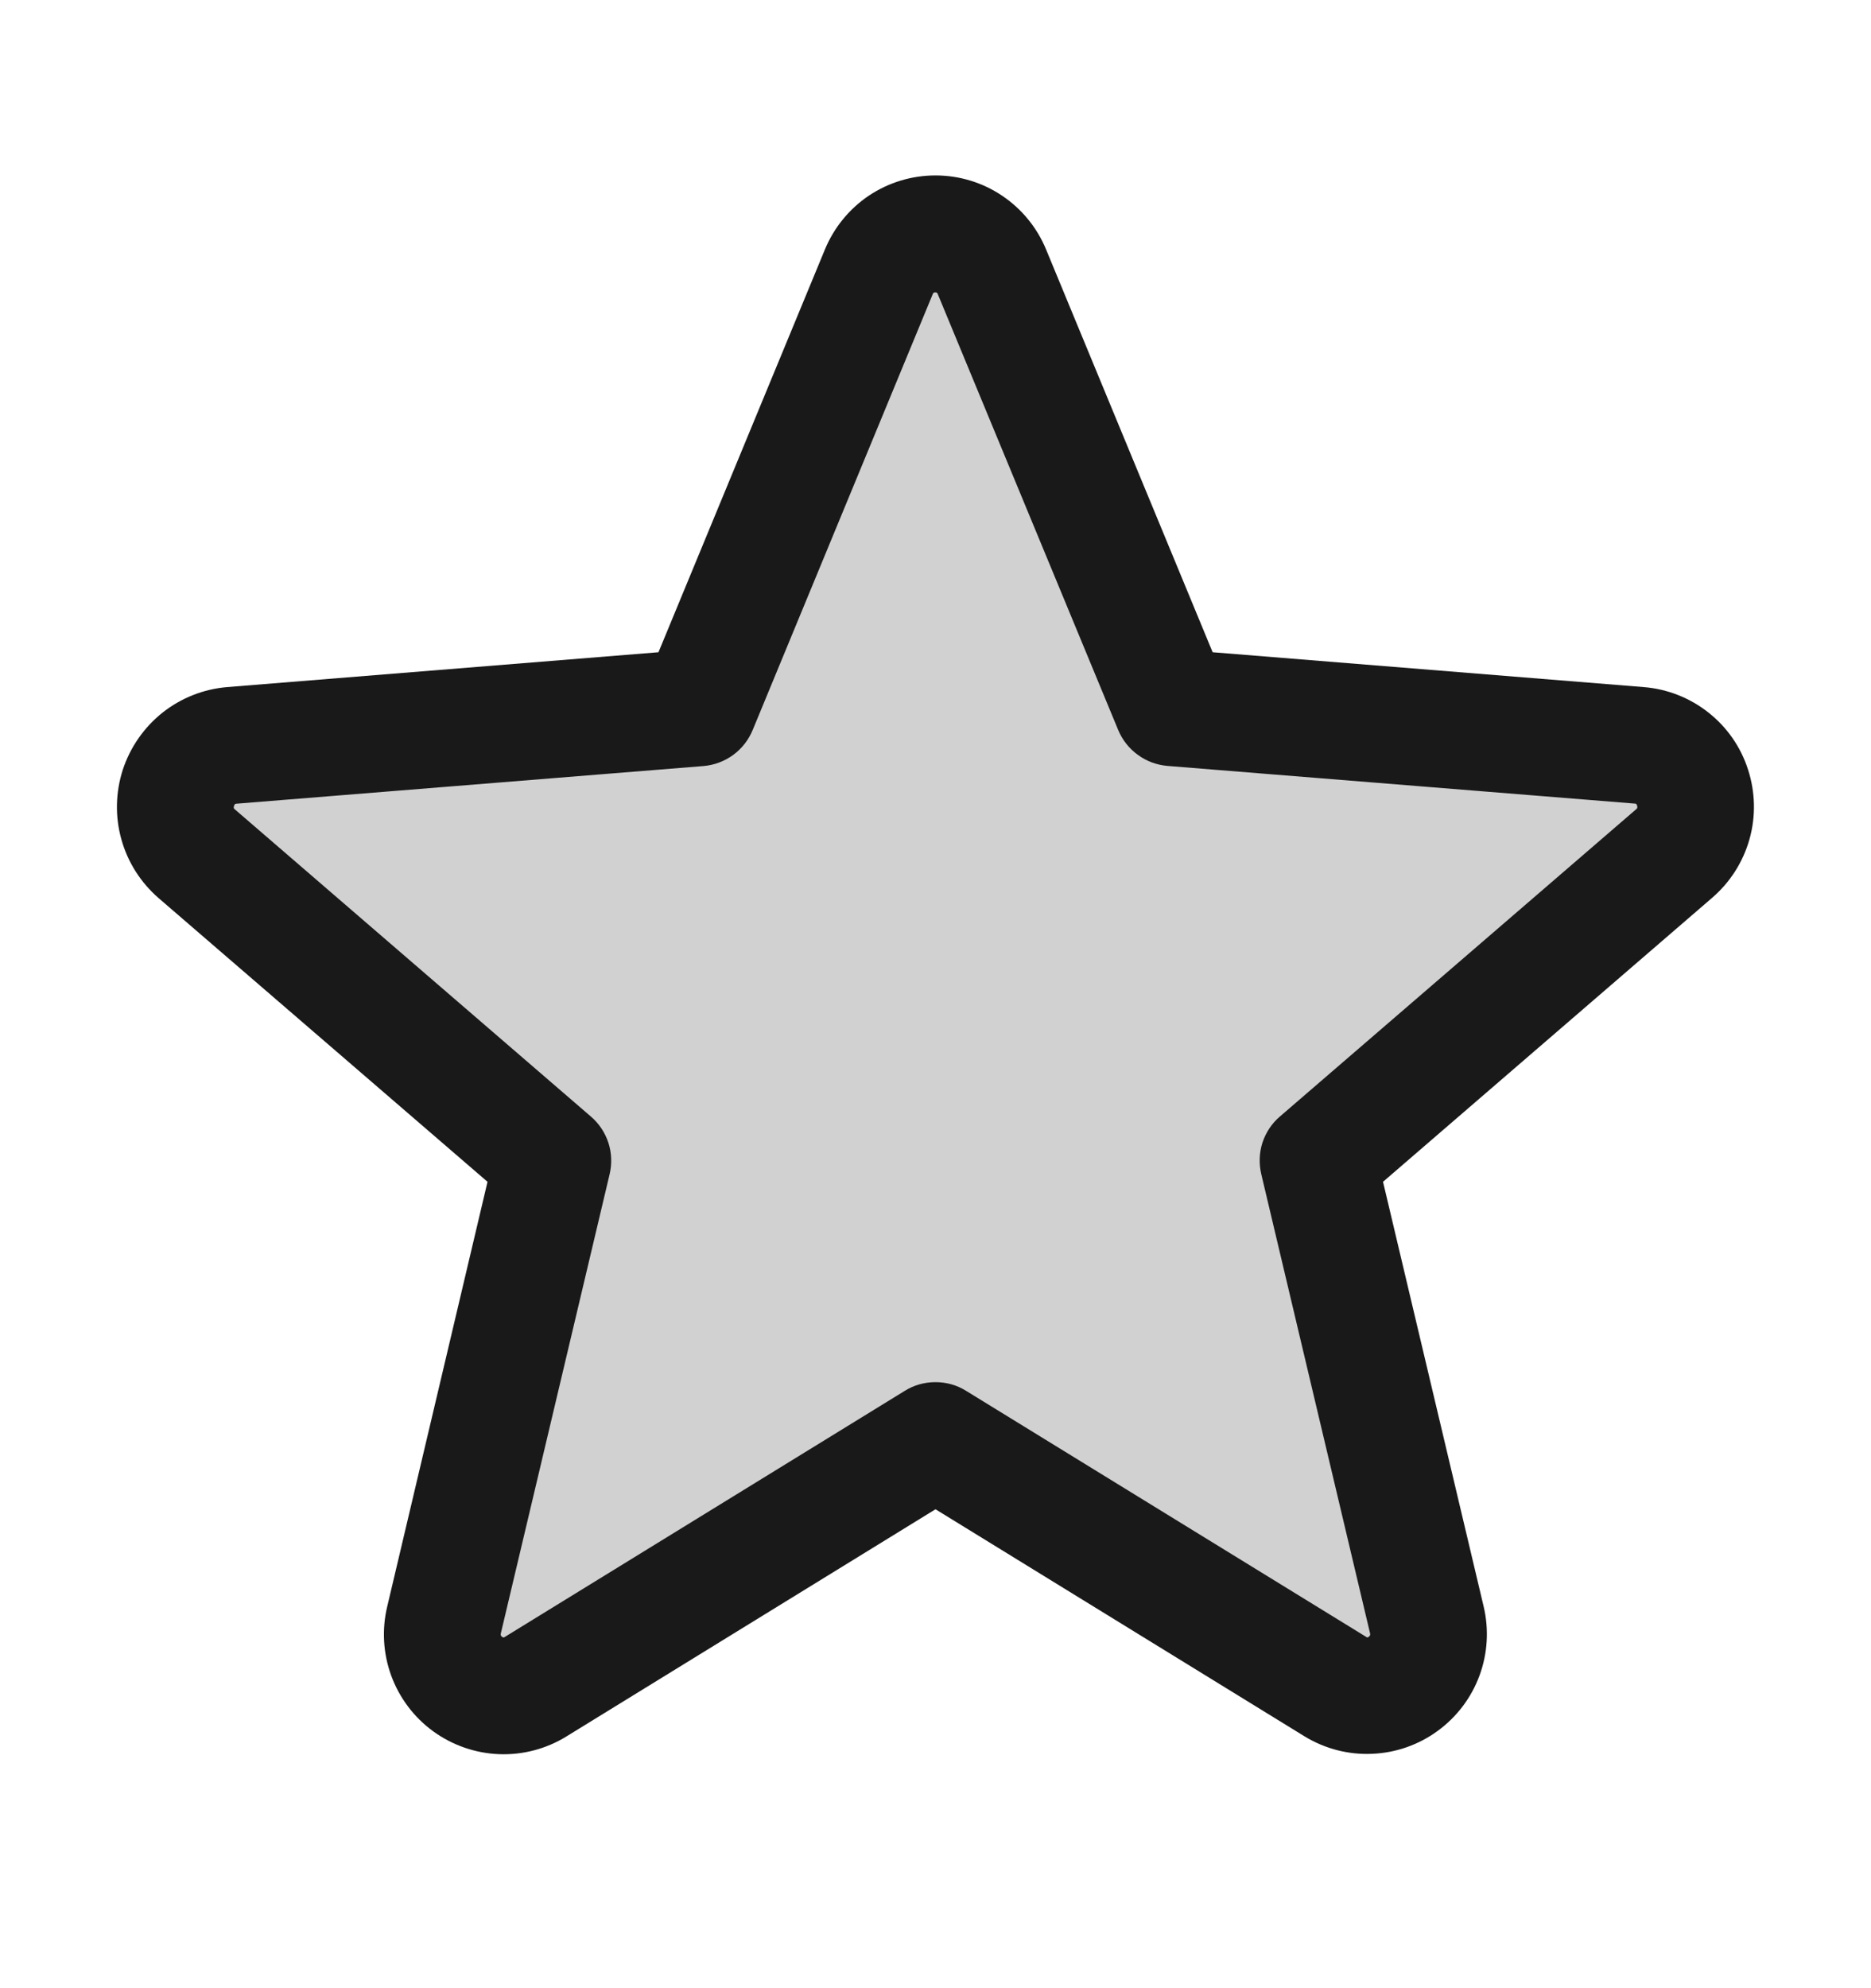 <svg width="16" height="17" viewBox="0 0 16 17" fill="none" xmlns="http://www.w3.org/2000/svg">
<path opacity="0.2" d="M14.316 7.299L11.273 9.924L12.203 13.849C12.227 13.95 12.221 14.056 12.186 14.153C12.15 14.251 12.086 14.335 12.003 14.397C11.919 14.458 11.819 14.493 11.715 14.498C11.611 14.502 11.509 14.476 11.42 14.422L8 12.318L4.58 14.421C4.491 14.475 4.389 14.502 4.285 14.497C4.181 14.492 4.081 14.457 3.997 14.396C3.914 14.335 3.85 14.25 3.814 14.152C3.779 14.055 3.773 13.949 3.798 13.848L4.728 9.924L1.684 7.299C1.606 7.231 1.55 7.141 1.523 7.042C1.495 6.942 1.498 6.837 1.53 6.738C1.562 6.64 1.621 6.553 1.702 6.489C1.783 6.424 1.88 6.385 1.983 6.375L5.978 6.05L7.516 2.325C7.556 2.229 7.622 2.147 7.709 2.089C7.795 2.031 7.896 2 8 2C8.104 2 8.205 2.031 8.291 2.089C8.378 2.147 8.445 2.229 8.484 2.325L10.023 6.05L14.017 6.375C14.12 6.385 14.218 6.424 14.299 6.489C14.379 6.553 14.439 6.64 14.471 6.739C14.503 6.837 14.505 6.943 14.478 7.042C14.45 7.142 14.394 7.231 14.316 7.299Z" fill="#191919"/>
<path d="M14.948 6.579C14.886 6.386 14.768 6.217 14.609 6.092C14.451 5.967 14.258 5.891 14.057 5.875L10.37 5.577L8.946 2.134C8.869 1.947 8.738 1.786 8.569 1.673C8.401 1.56 8.203 1.5 8 1.5C7.797 1.5 7.599 1.56 7.43 1.673C7.262 1.786 7.131 1.947 7.054 2.134L5.631 5.577L1.942 5.875C1.74 5.892 1.548 5.968 1.389 6.094C1.231 6.22 1.113 6.39 1.05 6.582C0.988 6.775 0.983 6.982 1.038 7.177C1.092 7.372 1.203 7.546 1.356 7.679L4.169 10.105L3.312 13.734C3.264 13.931 3.276 14.138 3.346 14.329C3.416 14.519 3.541 14.685 3.705 14.804C3.869 14.923 4.065 14.991 4.267 14.999C4.47 15.007 4.671 14.954 4.843 14.848L8 12.905L11.158 14.848C11.331 14.953 11.531 15.005 11.733 14.996C11.935 14.988 12.13 14.92 12.293 14.801C12.457 14.682 12.582 14.517 12.652 14.327C12.722 14.137 12.734 13.931 12.687 13.734L11.827 10.105L14.64 7.678C14.794 7.546 14.906 7.371 14.961 7.175C15.016 6.98 15.011 6.772 14.948 6.579ZM13.99 6.921L10.946 9.546C10.876 9.605 10.825 9.683 10.796 9.77C10.768 9.857 10.765 9.951 10.786 10.04L11.716 13.965C11.718 13.97 11.718 13.976 11.716 13.982C11.714 13.988 11.71 13.992 11.705 13.995C11.694 14.004 11.691 14.002 11.681 13.995L8.261 11.892C8.183 11.843 8.092 11.818 8 11.818C7.907 11.818 7.816 11.843 7.738 11.892L4.318 13.996C4.308 14.002 4.306 14.004 4.294 13.996C4.289 13.993 4.285 13.989 4.283 13.983C4.281 13.978 4.281 13.972 4.283 13.966L5.213 10.041C5.234 9.952 5.231 9.859 5.203 9.772C5.174 9.684 5.123 9.607 5.053 9.547L2.01 6.922C2.002 6.916 1.995 6.91 2.001 6.891C2.008 6.871 2.013 6.874 2.022 6.872L6.017 6.55C6.109 6.542 6.196 6.509 6.27 6.455C6.345 6.4 6.402 6.326 6.437 6.241L7.976 2.516C7.981 2.505 7.983 2.5 7.998 2.5C8.013 2.5 8.015 2.505 8.02 2.516L9.562 6.241C9.597 6.326 9.655 6.4 9.73 6.454C9.804 6.509 9.892 6.541 9.984 6.549L13.979 6.871C13.988 6.871 13.994 6.871 14 6.889C14.005 6.907 14 6.914 13.99 6.921Z" fill="#191919"/>
</svg>
